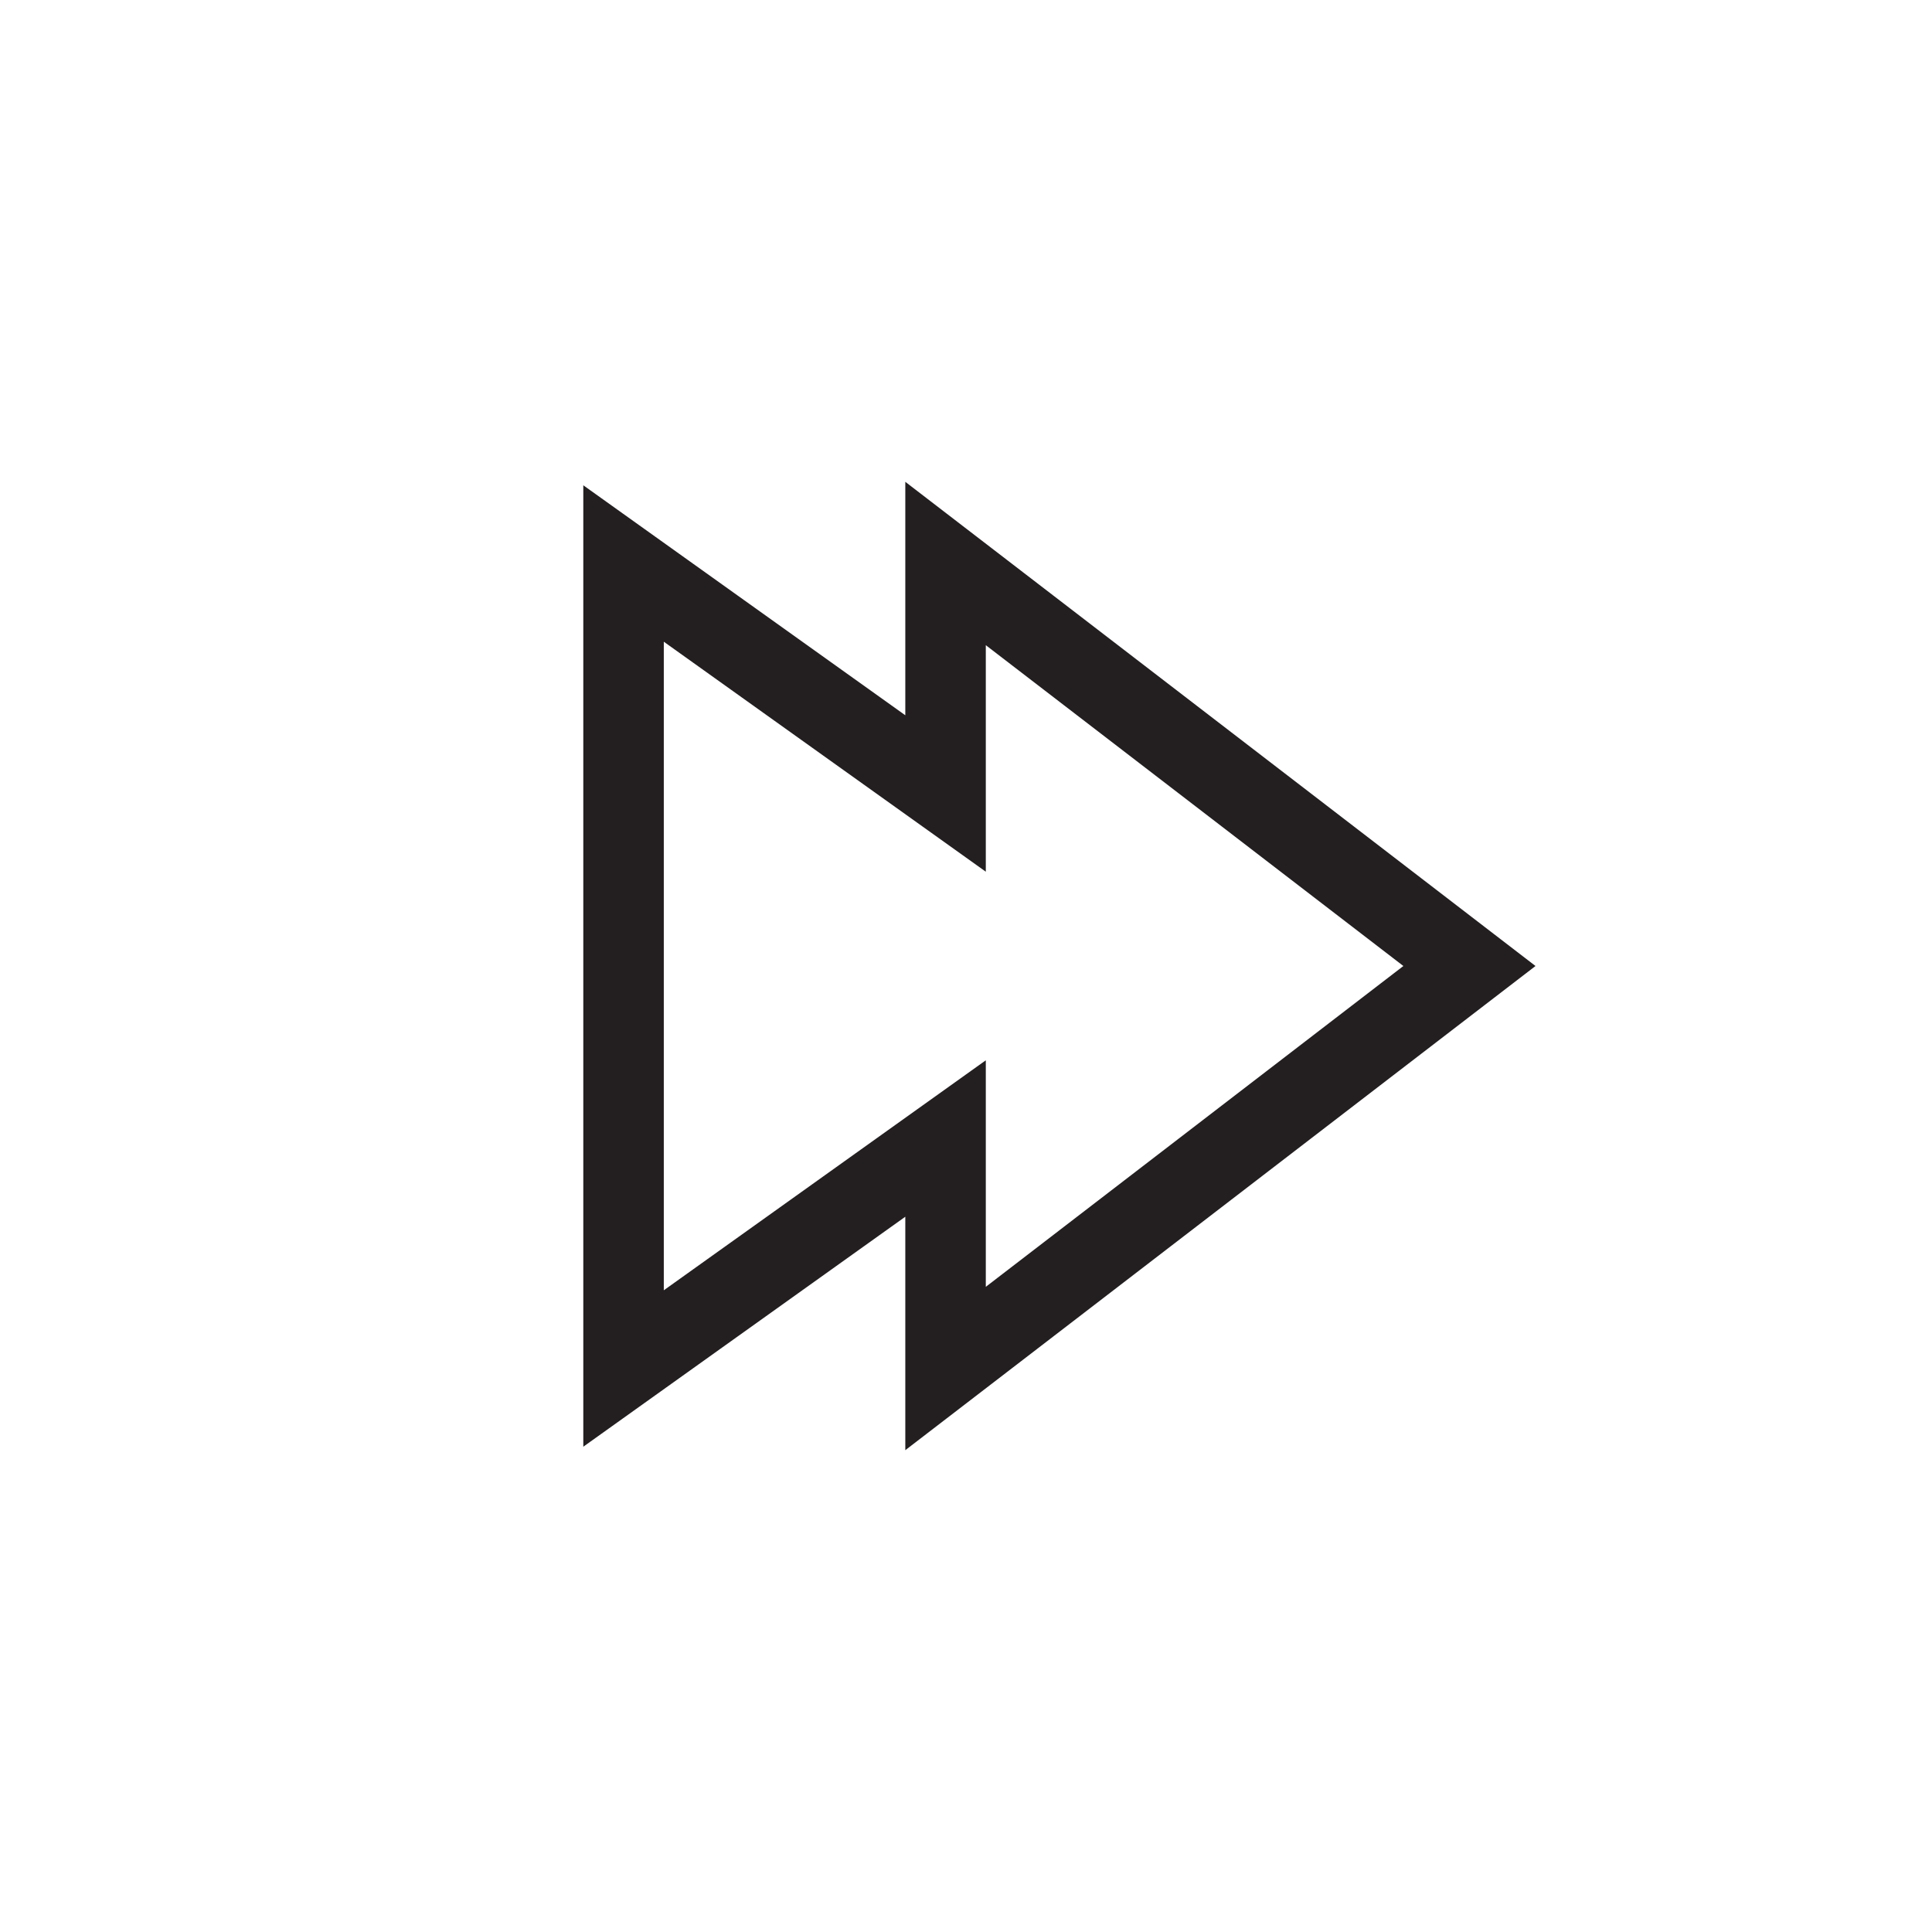 <?xml version="1.0" encoding="utf-8"?>
<!-- Generator: Adobe Illustrator 19.1.0, SVG Export Plug-In . SVG Version: 6.00 Build 0)  -->
<svg version="1.1" id="XMLID_212_" xmlns="http://www.w3.org/2000/svg" xmlns:xlink="http://www.w3.org/1999/xlink" x="0px" y="0px"
	 viewBox="0 0 48 48" enable-background="new 0 0 48 48" xml:space="preserve">
<g id="fast-forward">
	<rect id="_x2E_svg_102_" x="0" y="0" fill="none" width="48" height="48"/>
	<polygon fill="none" stroke="#231F20" stroke-width="2" stroke-miterlimit="10" points="36.508,24 23.492,14 23.492,19.714 
		15.492,14 15.492,34 23.492,28.286 23.492,34 	"/>
</g>
</svg>
